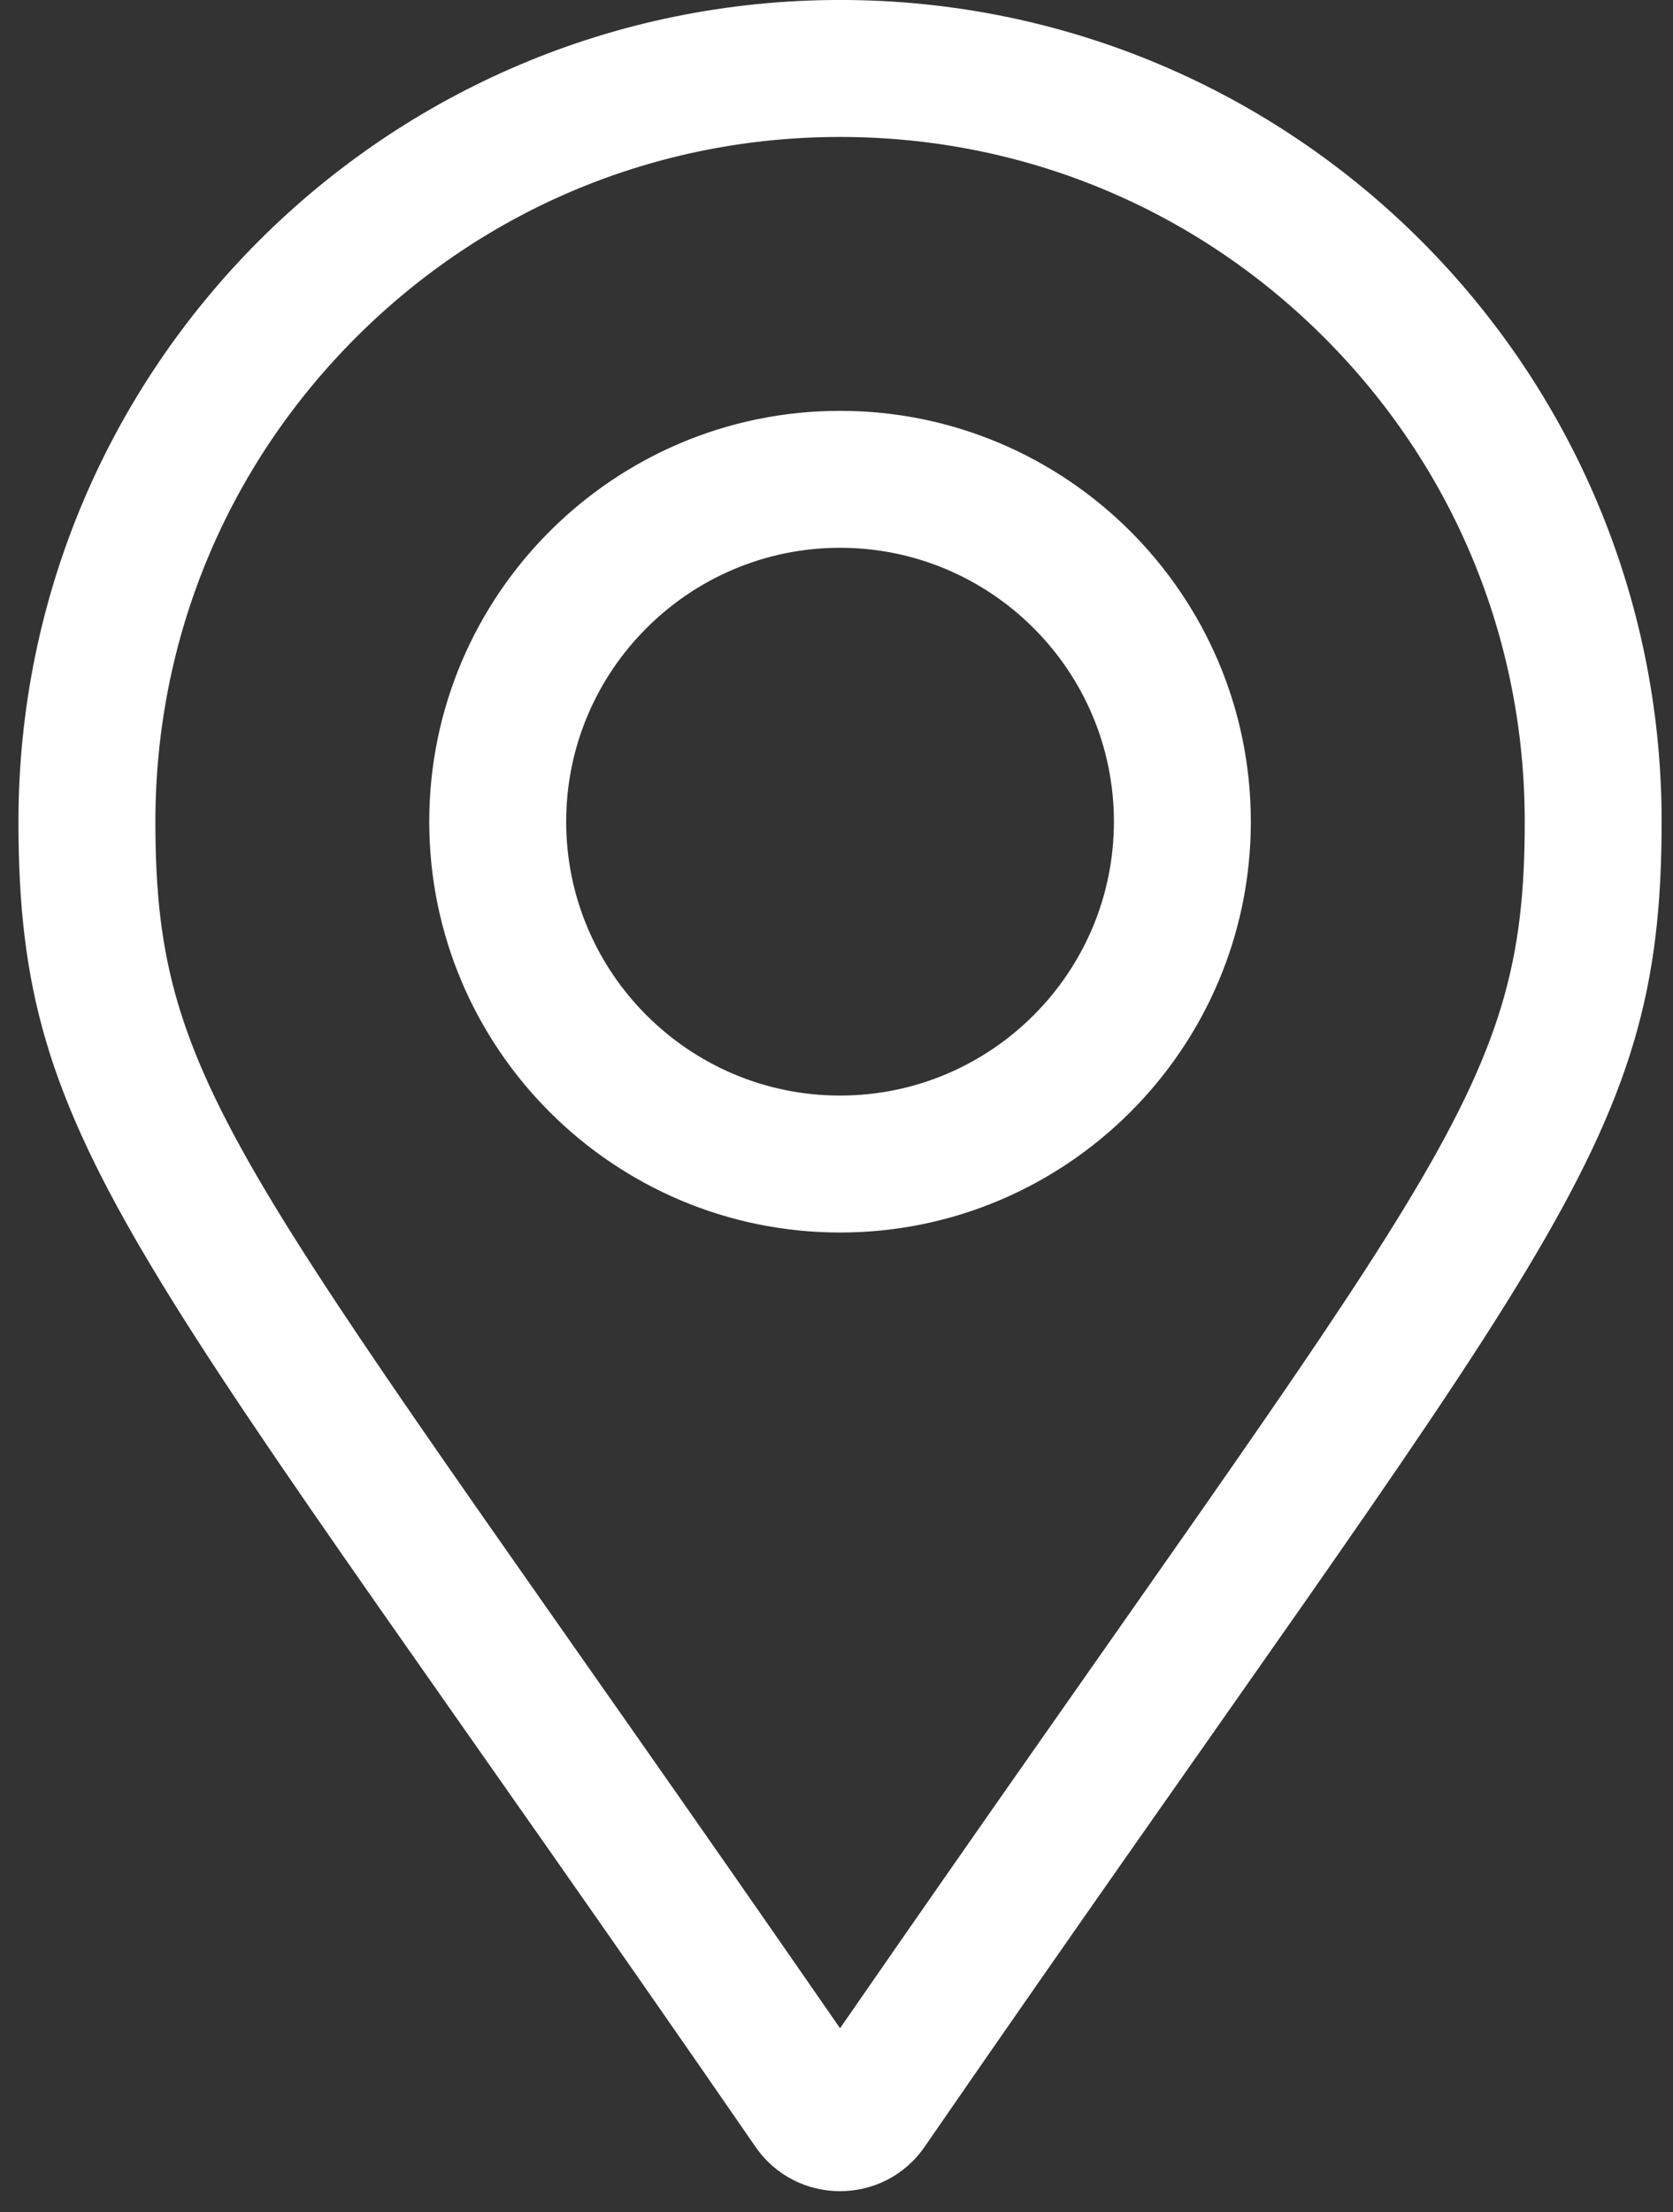<?xml version="1.0" encoding="UTF-8"?>
<svg width="59px" height="78px" viewBox="0 0 59 78" version="1.1" xmlns="http://www.w3.org/2000/svg" xmlns:xlink="http://www.w3.org/1999/xlink">
    <rect x="0" y="0" width="59" height="78" fill="#333333" stroke="none"/>
    <!-- Generator: Sketch 62 (91390) - https://sketch.com -->
    <title>Fill 4</title>
    <desc>Created with Sketch.</desc>
    <g id="Symbols" stroke="none" stroke-width="1" fill="none" fill-rule="evenodd">
        <g id="EXHIBITORS" transform="translate(-184, -37)" fill="#FFFFFF">
            <g id="Group">
                <path d="M213.625,108.519 C192.604,78.12 189.48,75.706 189.48,65.973 C189.48,59.524 191.992,53.46 196.552,48.901 C201.112,44.34 207.176,41.829 213.625,41.829 C220.074,41.829 226.138,44.34 230.698,48.901 C235.259,53.46 237.771,59.524 237.771,65.973 C237.771,75.706 234.647,78.117 213.625,108.519 M213.625,36.999 C197.623,36.999 184.651,49.971 184.651,65.973 C184.651,77.656 188.721,80.917 210.647,112.705 C212.086,114.783 215.164,114.783 216.603,112.705 C238.529,80.917 242.599,77.656 242.599,65.973 C242.599,49.971 229.627,36.999 213.625,36.999 M213.625,75.631 C208.3,75.631 203.967,71.299 203.967,65.973 C203.967,60.648 208.3,56.316 213.625,56.316 C218.95,56.316 223.283,60.648 223.283,65.973 C223.283,71.299 218.95,75.631 213.625,75.631 M213.625,51.487 C205.637,51.487 199.138,57.986 199.138,65.973 C199.138,73.961 205.637,80.46 213.625,80.46 C221.613,80.46 228.112,73.961 228.112,65.973 C228.112,57.986 221.613,51.487 213.625,51.487" id="Fill-4"></path>
            </g>
        </g>
    </g>
</svg>